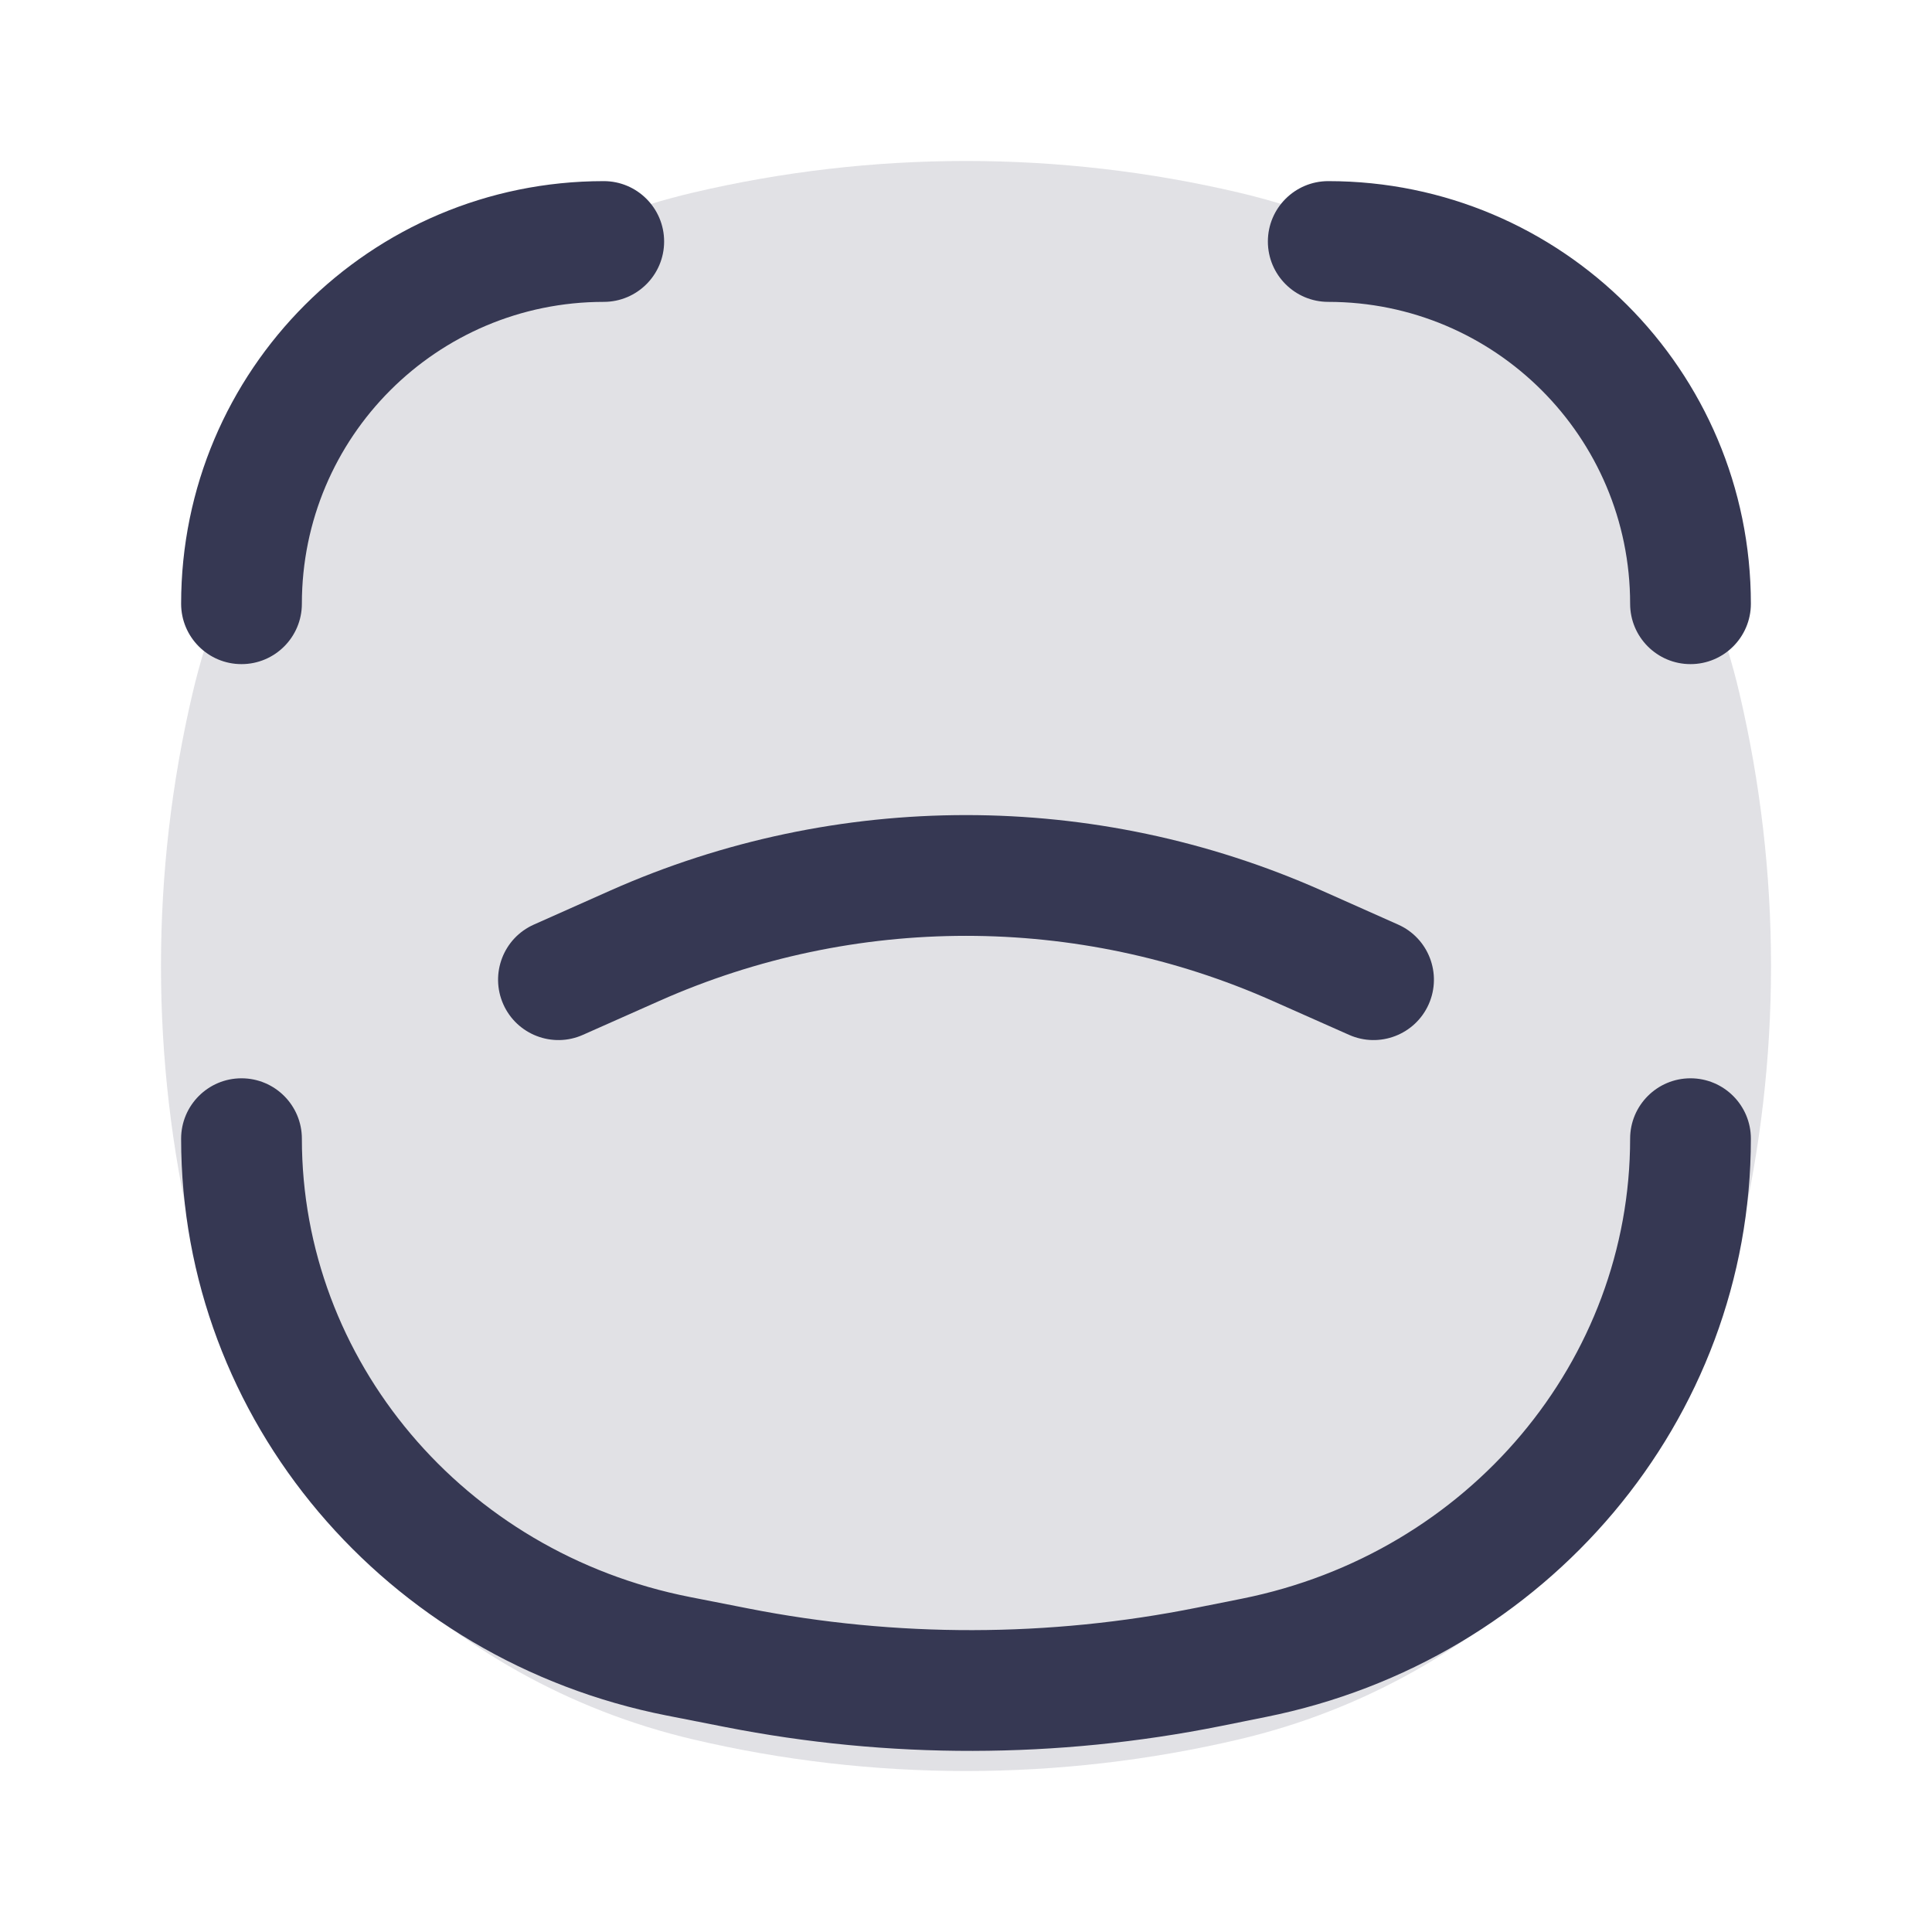 <svg width="24" height="24" viewBox="0 0 24 24" fill="none" xmlns="http://www.w3.org/2000/svg">
<path d="M2.392 8.612C3.116 5.526 5.526 3.116 8.612 2.392C10.84 1.869 13.16 1.869 15.388 2.392C18.474 3.116 20.884 5.526 21.608 8.612C22.131 10.84 22.131 13.16 21.608 15.388C20.884 18.474 18.474 20.884 15.388 21.608C13.16 22.131 10.84 22.131 8.612 21.608C5.526 20.884 3.116 18.474 2.392 15.388C1.869 13.16 1.869 10.84 2.392 8.612Z" fill="#363853" fill-opacity="0.15"/>
<path d="M20.25 7.5C20.25 7.914 20.586 8.25 21 8.25C21.414 8.25 21.75 7.914 21.75 7.5H20.25ZM16.5 2.25C16.086 2.25 15.75 2.586 15.75 3C15.75 3.414 16.086 3.75 16.5 3.75V2.25ZM7.5 3.75C7.914 3.75 8.25 3.414 8.25 3C8.25 2.586 7.914 2.25 7.5 2.25V3.75ZM2.25 7.5C2.25 7.914 2.586 8.25 3 8.25C3.414 8.25 3.75 7.914 3.75 7.5H2.25ZM6.633 11.485C6.254 11.653 6.084 12.096 6.252 12.475C6.42 12.853 6.864 13.024 7.242 12.855L6.633 11.485ZM7.888 11.748L8.192 12.433H8.192L7.888 11.748ZM16.112 11.748L15.807 12.433L16.112 11.748ZM16.758 12.855C17.136 13.024 17.58 12.853 17.748 12.475C17.916 12.096 17.746 11.653 17.367 11.485L16.758 12.855ZM15.576 20.594L15.429 19.859L15.576 20.594ZM15.016 20.706L14.868 19.971L15.016 20.706ZM9.15 20.717L9.005 21.453L9.15 20.717ZM8.428 20.575L8.572 19.839H8.572L8.428 20.575ZM3.75 14.145C3.75 13.731 3.414 13.395 3 13.395C2.586 13.395 2.25 13.731 2.25 14.145H3.75ZM21.75 14.145C21.75 13.731 21.414 13.395 21 13.395C20.586 13.395 20.25 13.731 20.25 14.145H21.75ZM21.75 7.5C21.75 4.601 19.399 2.25 16.5 2.25V3.75C18.571 3.75 20.25 5.429 20.25 7.5H21.75ZM7.5 2.25C4.601 2.25 2.25 4.601 2.25 7.5H3.75C3.75 5.429 5.429 3.75 7.5 3.75V2.25ZM7.242 12.855L8.192 12.433L7.583 11.062L6.633 11.485L7.242 12.855ZM15.807 12.433L16.758 12.855L17.367 11.485L16.417 11.062L15.807 12.433ZM8.192 12.433C10.617 11.356 13.383 11.356 15.807 12.433L16.417 11.062C13.605 9.813 10.395 9.813 7.583 11.062L8.192 12.433ZM15.429 19.859L14.868 19.971L15.163 21.442L15.724 21.329L15.429 19.859ZM9.295 19.981L8.572 19.839L8.283 21.311L9.005 21.453L9.295 19.981ZM14.868 19.971C13.03 20.34 11.134 20.343 9.295 19.981L9.005 21.453C11.038 21.853 13.132 21.849 15.163 21.442L14.868 19.971ZM2.25 14.145C2.25 17.64 4.789 20.623 8.283 21.311L8.572 19.839C5.75 19.284 3.75 16.89 3.75 14.145H2.25ZM20.25 14.145C20.25 16.894 18.253 19.293 15.429 19.859L15.724 21.329C19.216 20.629 21.75 17.641 21.75 14.145H20.25Z" fill="#363853"/>
</svg>
